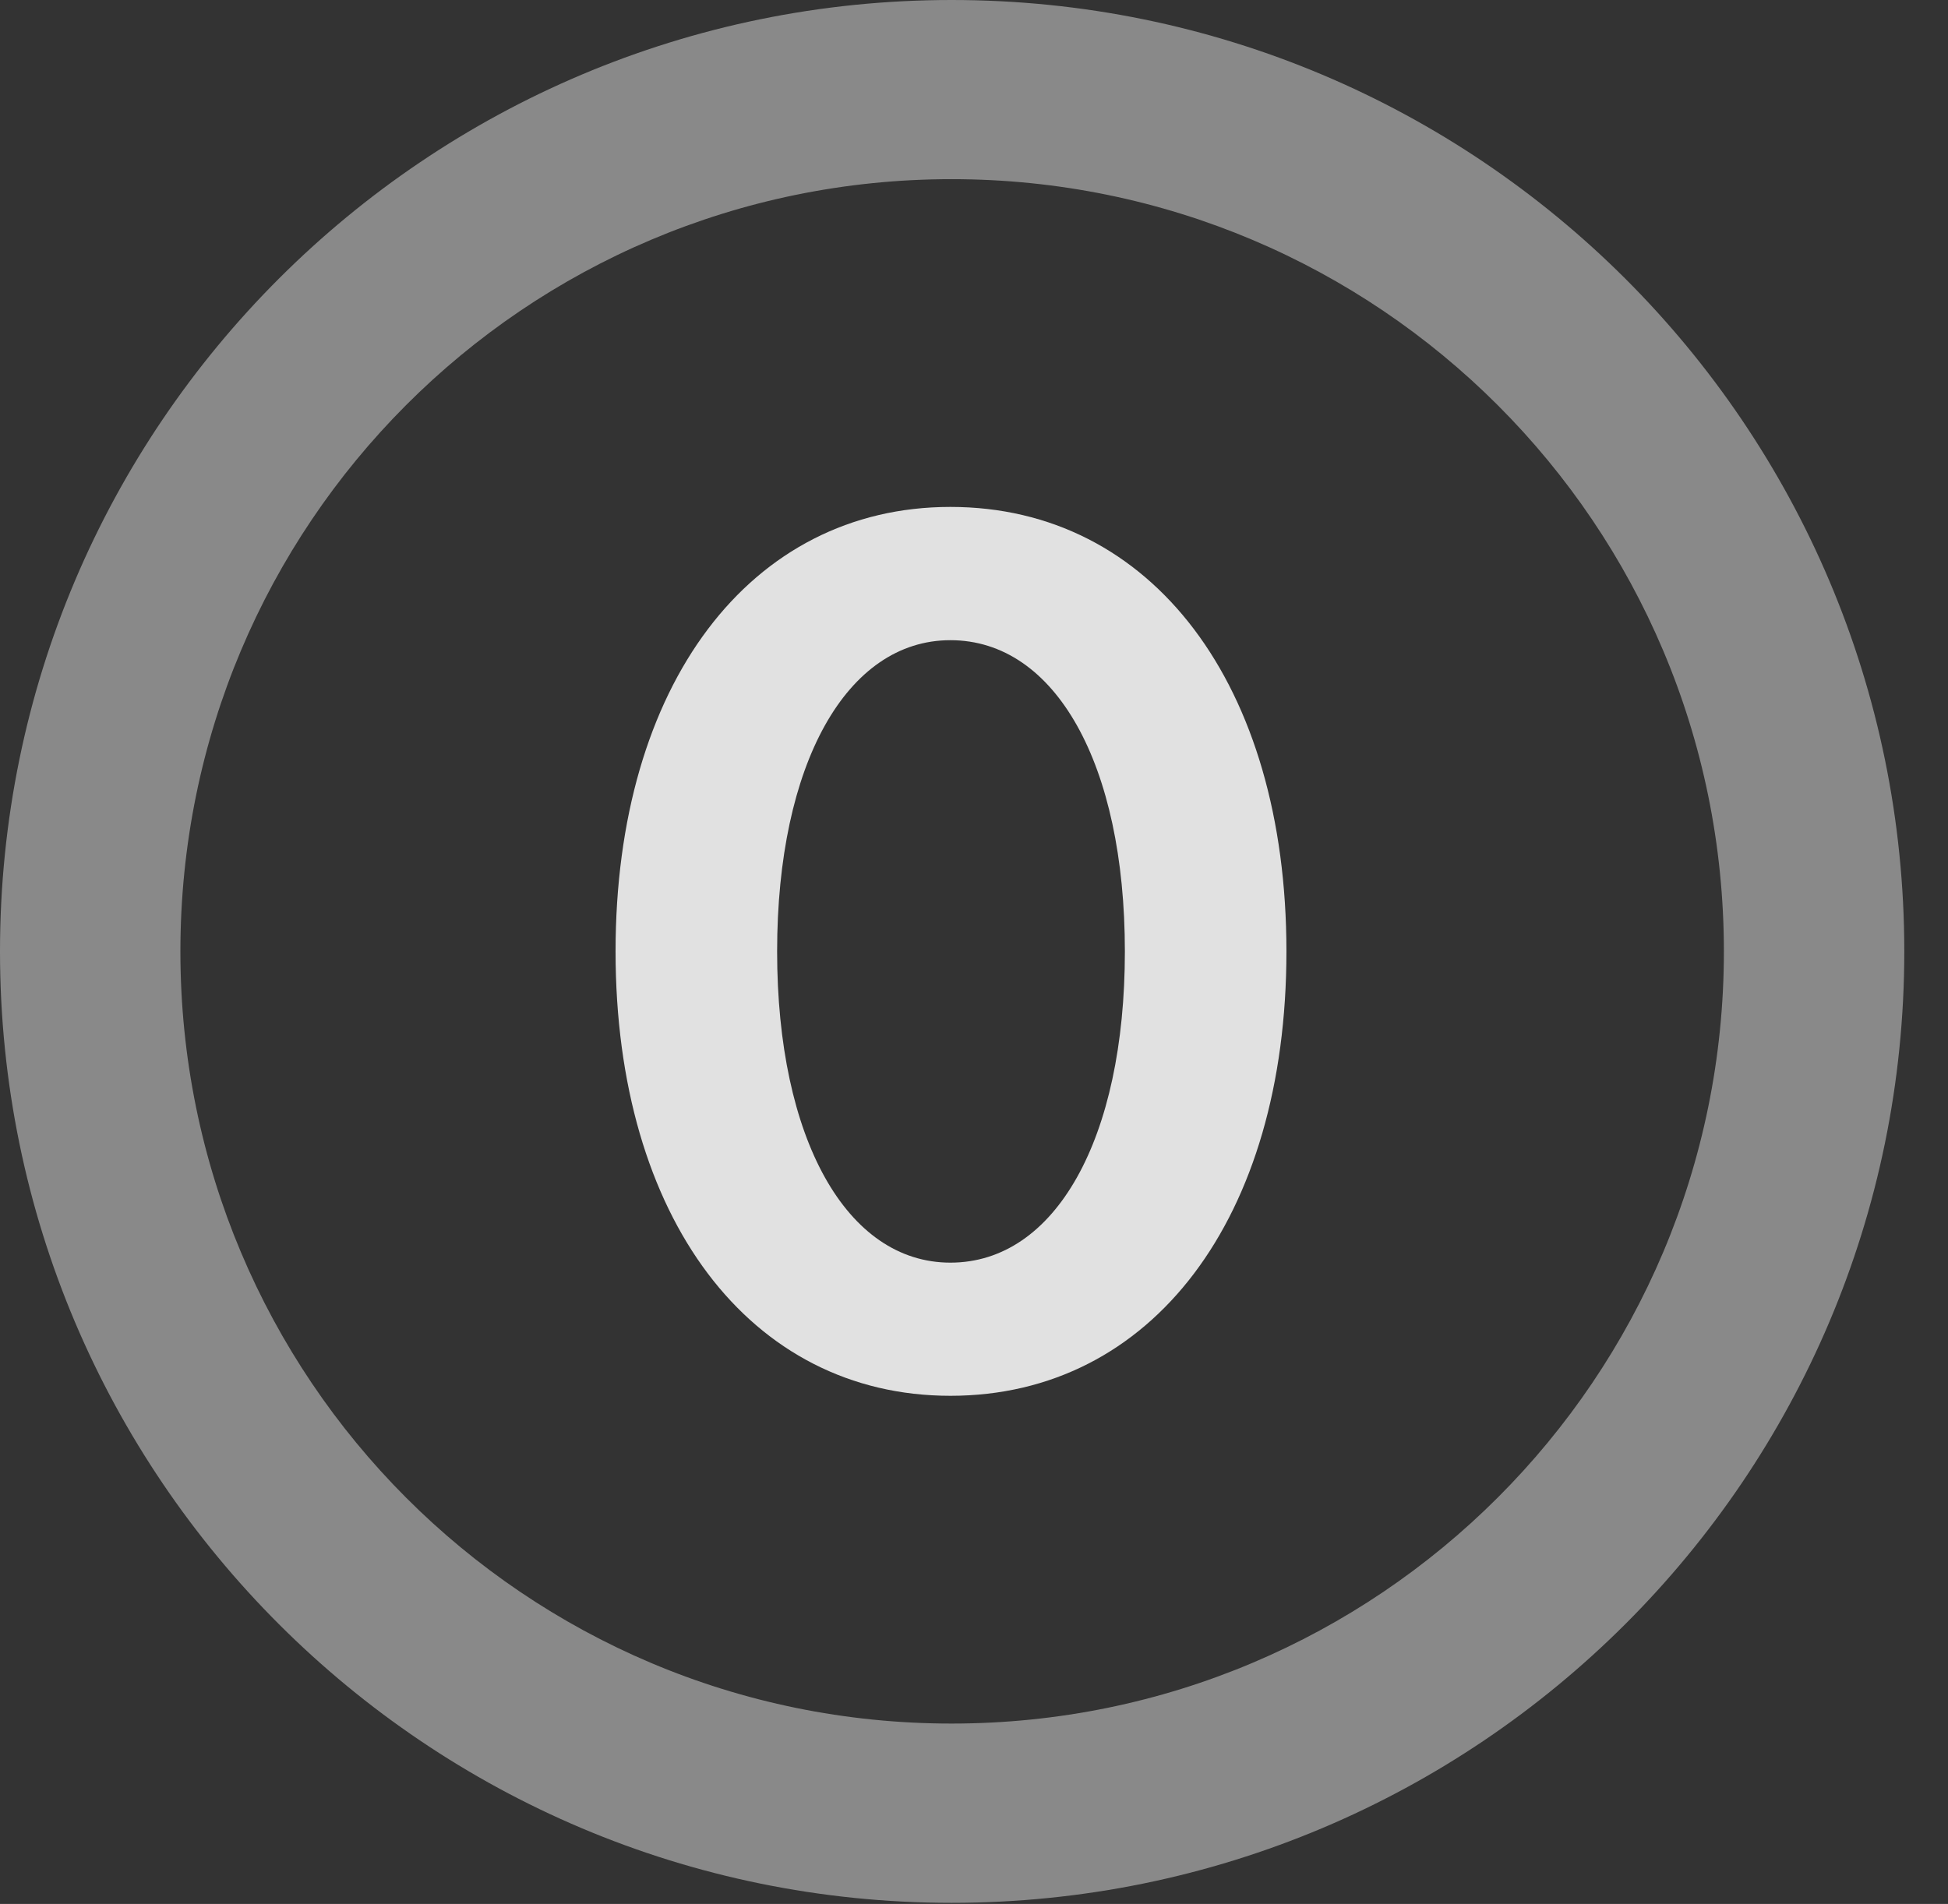 <?xml version="1.0" encoding="UTF-8"?>
<!--Generator: Apple Native CoreSVG 341-->
<!DOCTYPE svg
PUBLIC "-//W3C//DTD SVG 1.1//EN"
       "http://www.w3.org/Graphics/SVG/1.1/DTD/svg11.dtd">
<svg version="1.1" xmlns="http://www.w3.org/2000/svg" xmlns:xlink="http://www.w3.org/1999/xlink" viewBox="0 0 16.133 15.771">
 <rect x="0" y="0" width="16.133" height="15.771" fill="#333333" stroke="none"/>
 <g>
  <rect height="15.771" opacity="0" width="16.133" x="0" y="0"/>
  <path d="M7.881 15.762C12.236 15.762 15.771 12.236 15.771 7.881C15.771 3.525 12.236 0 7.881 0C3.535 0 0 3.525 0 7.881C0 12.236 3.535 15.762 7.881 15.762ZM7.881 14.277C4.346 14.277 1.494 11.416 1.494 7.881C1.494 4.346 4.346 1.484 7.881 1.484C11.416 1.484 14.277 4.346 14.277 7.881C14.277 11.416 11.416 14.277 7.881 14.277Z" fill="white" fill-opacity="0.425"/>
  <path d="M7.871 11.562C9.541 11.562 10.654 10.088 10.654 7.881C10.654 5.674 9.541 4.199 7.871 4.199C6.211 4.199 5.098 5.674 5.098 7.881C5.098 10.088 6.211 11.562 7.871 11.562ZM7.871 10.459C7.012 10.459 6.436 9.434 6.436 7.881C6.436 6.328 7.012 5.303 7.871 5.303C8.74 5.303 9.316 6.328 9.316 7.881C9.316 9.434 8.74 10.459 7.871 10.459Z" fill="white" fill-opacity="0.85"/>
 </g>
</svg>
